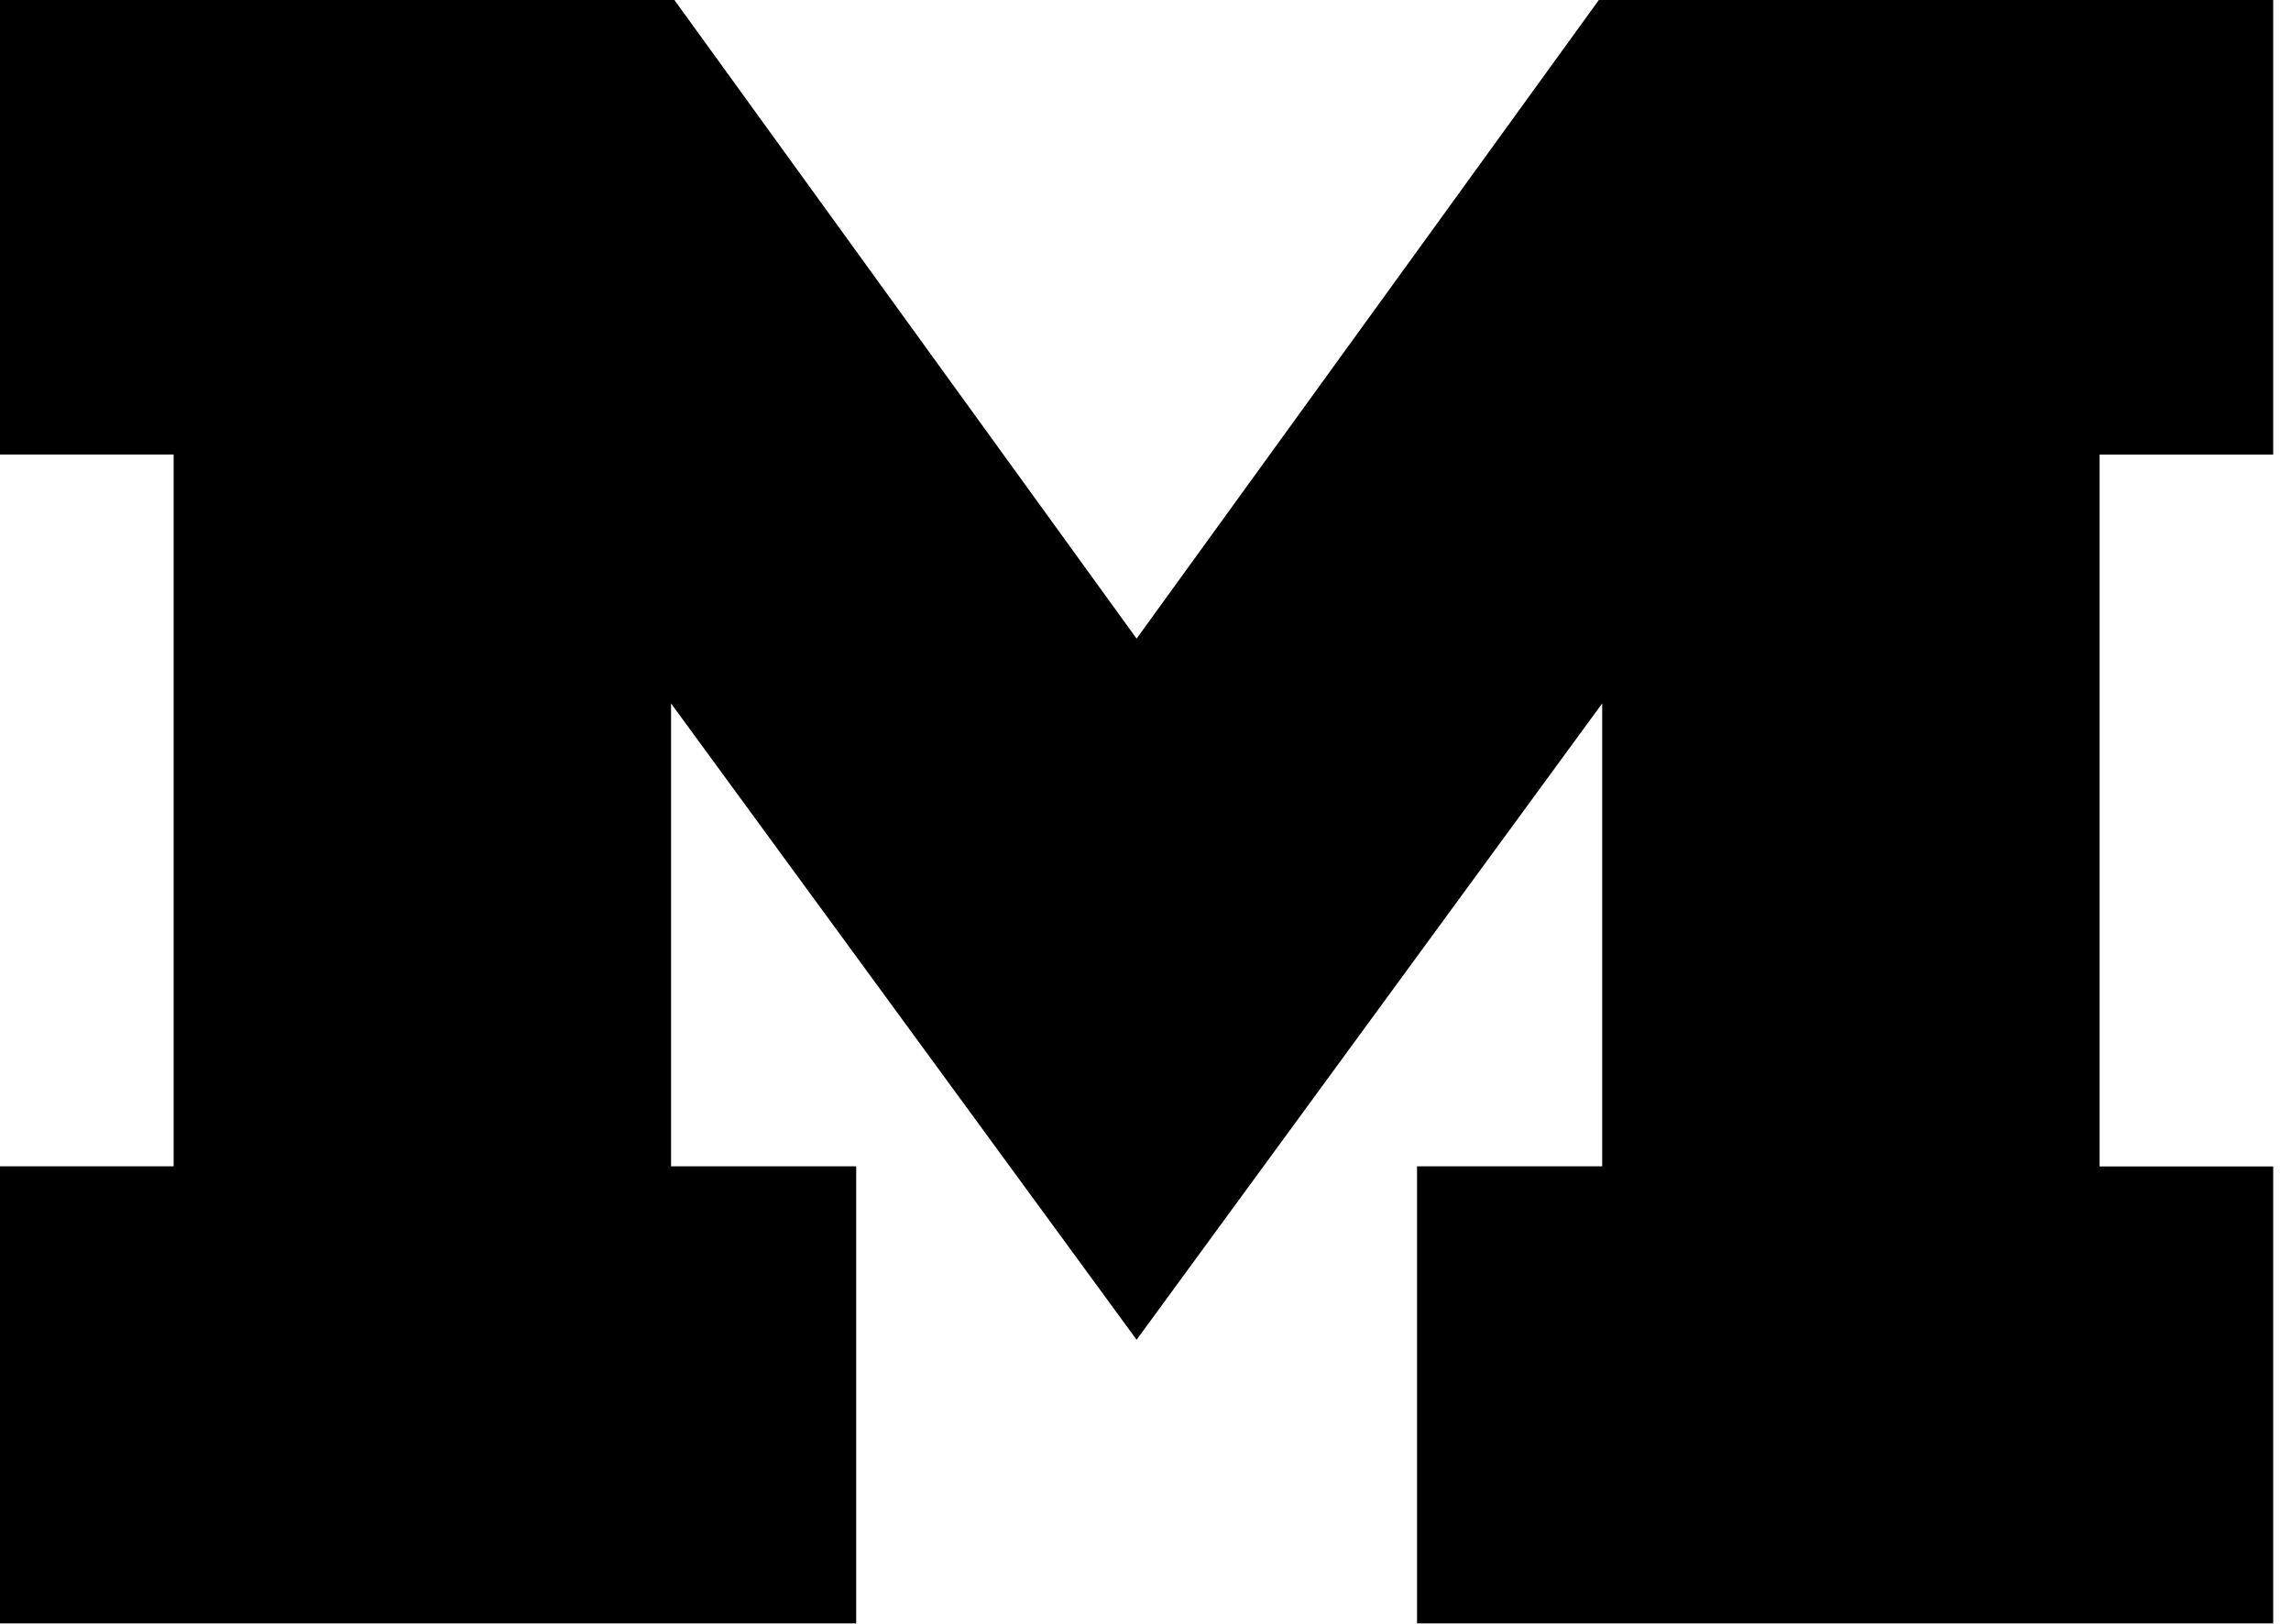 <svg xmlns="http://www.w3.org/2000/svg" xmlns:xlink="http://www.w3.org/1999/xlink" width="103" height="73" viewBox="0 0 103 73">
  <defs>
    <clipPath id="clip-logo-sign">
      <rect width="103" height="73"/>
    </clipPath>
  </defs>
  <g id="logo-sign" clip-path="url(#clip-logo-sign)">
    <path id="Path_648" data-name="Path 648" d="M51.1,60.728,30.169,32.122v20.81h8.324V73.478H0V52.932H7.806v-32H0V.39H30.24L51.1,29.209,71.961.39H102.2V20.936H94.395v32H102.2V73.478H63.708V52.932h8.324V32.122L51.1,60.728Z" transform="translate(0 -0.5)"/>
  </g>
</svg>
